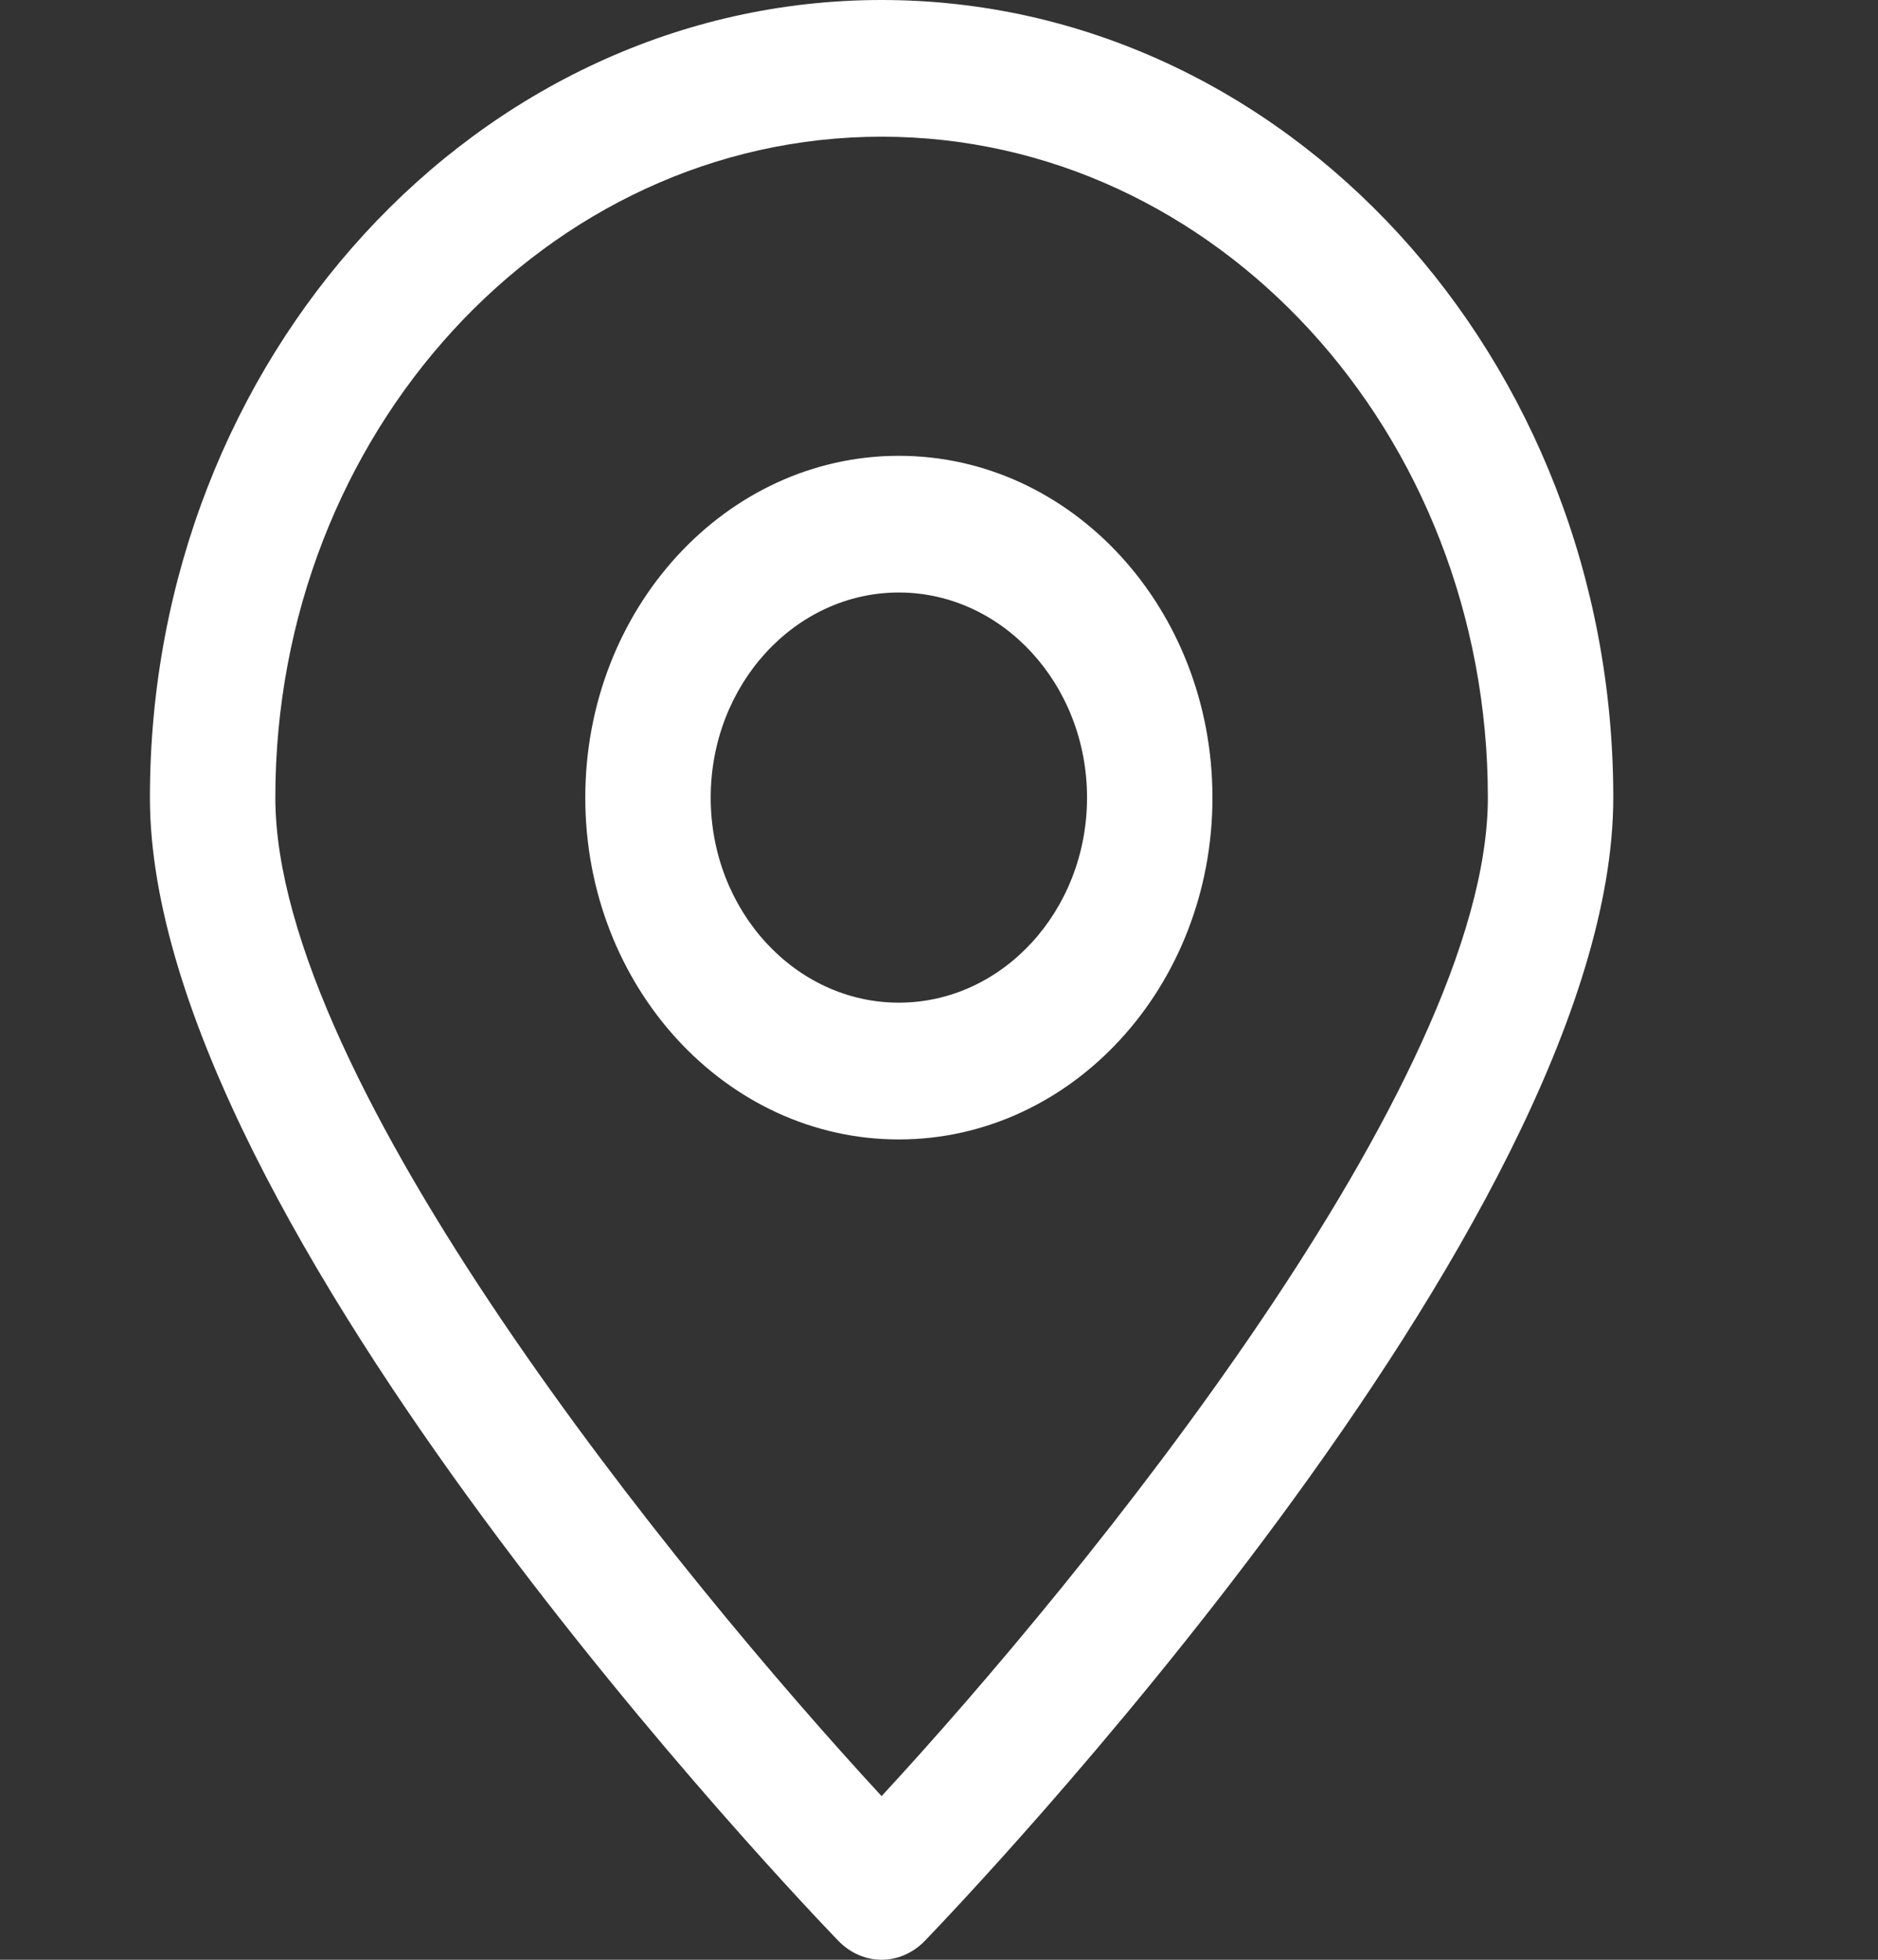 <svg width="23" height="24" viewBox="0 0 23 24" fill="none" xmlns="http://www.w3.org/2000/svg">
<rect x="0" y="0" width="23" height="24" fill="#333333" stroke="none"/>
<path d="M10.27 23.771C10.418 23.922 10.607 24 10.797 24C10.986 24 11.176 23.922 11.324 23.771C11.667 23.414 19.758 14.997 19.758 9.767C19.758 4.381 15.738 0 10.797 0C5.856 0 1.836 4.381 1.836 9.767C1.836 14.997 9.926 23.414 10.27 23.771ZM10.797 1.674C14.893 1.674 18.222 5.302 18.222 9.767C18.222 13.245 13.275 19.312 10.797 21.996C8.319 19.312 3.372 13.25 3.372 9.767C3.372 5.302 6.7 1.674 10.797 1.674Z" fill="white"/>
<path d="M14.849 9.768C14.849 7.457 13.128 5.582 11.008 5.582C8.888 5.582 7.168 7.457 7.168 9.768C7.168 12.078 8.888 13.954 11.008 13.954C13.128 13.954 14.849 12.078 14.849 9.768ZM8.704 9.768C8.704 8.383 9.738 7.256 11.008 7.256C12.278 7.256 13.313 8.383 13.313 9.768C13.313 11.152 12.278 12.279 11.008 12.279C9.738 12.279 8.704 11.152 8.704 9.768Z" fill="white"/>
</svg>
